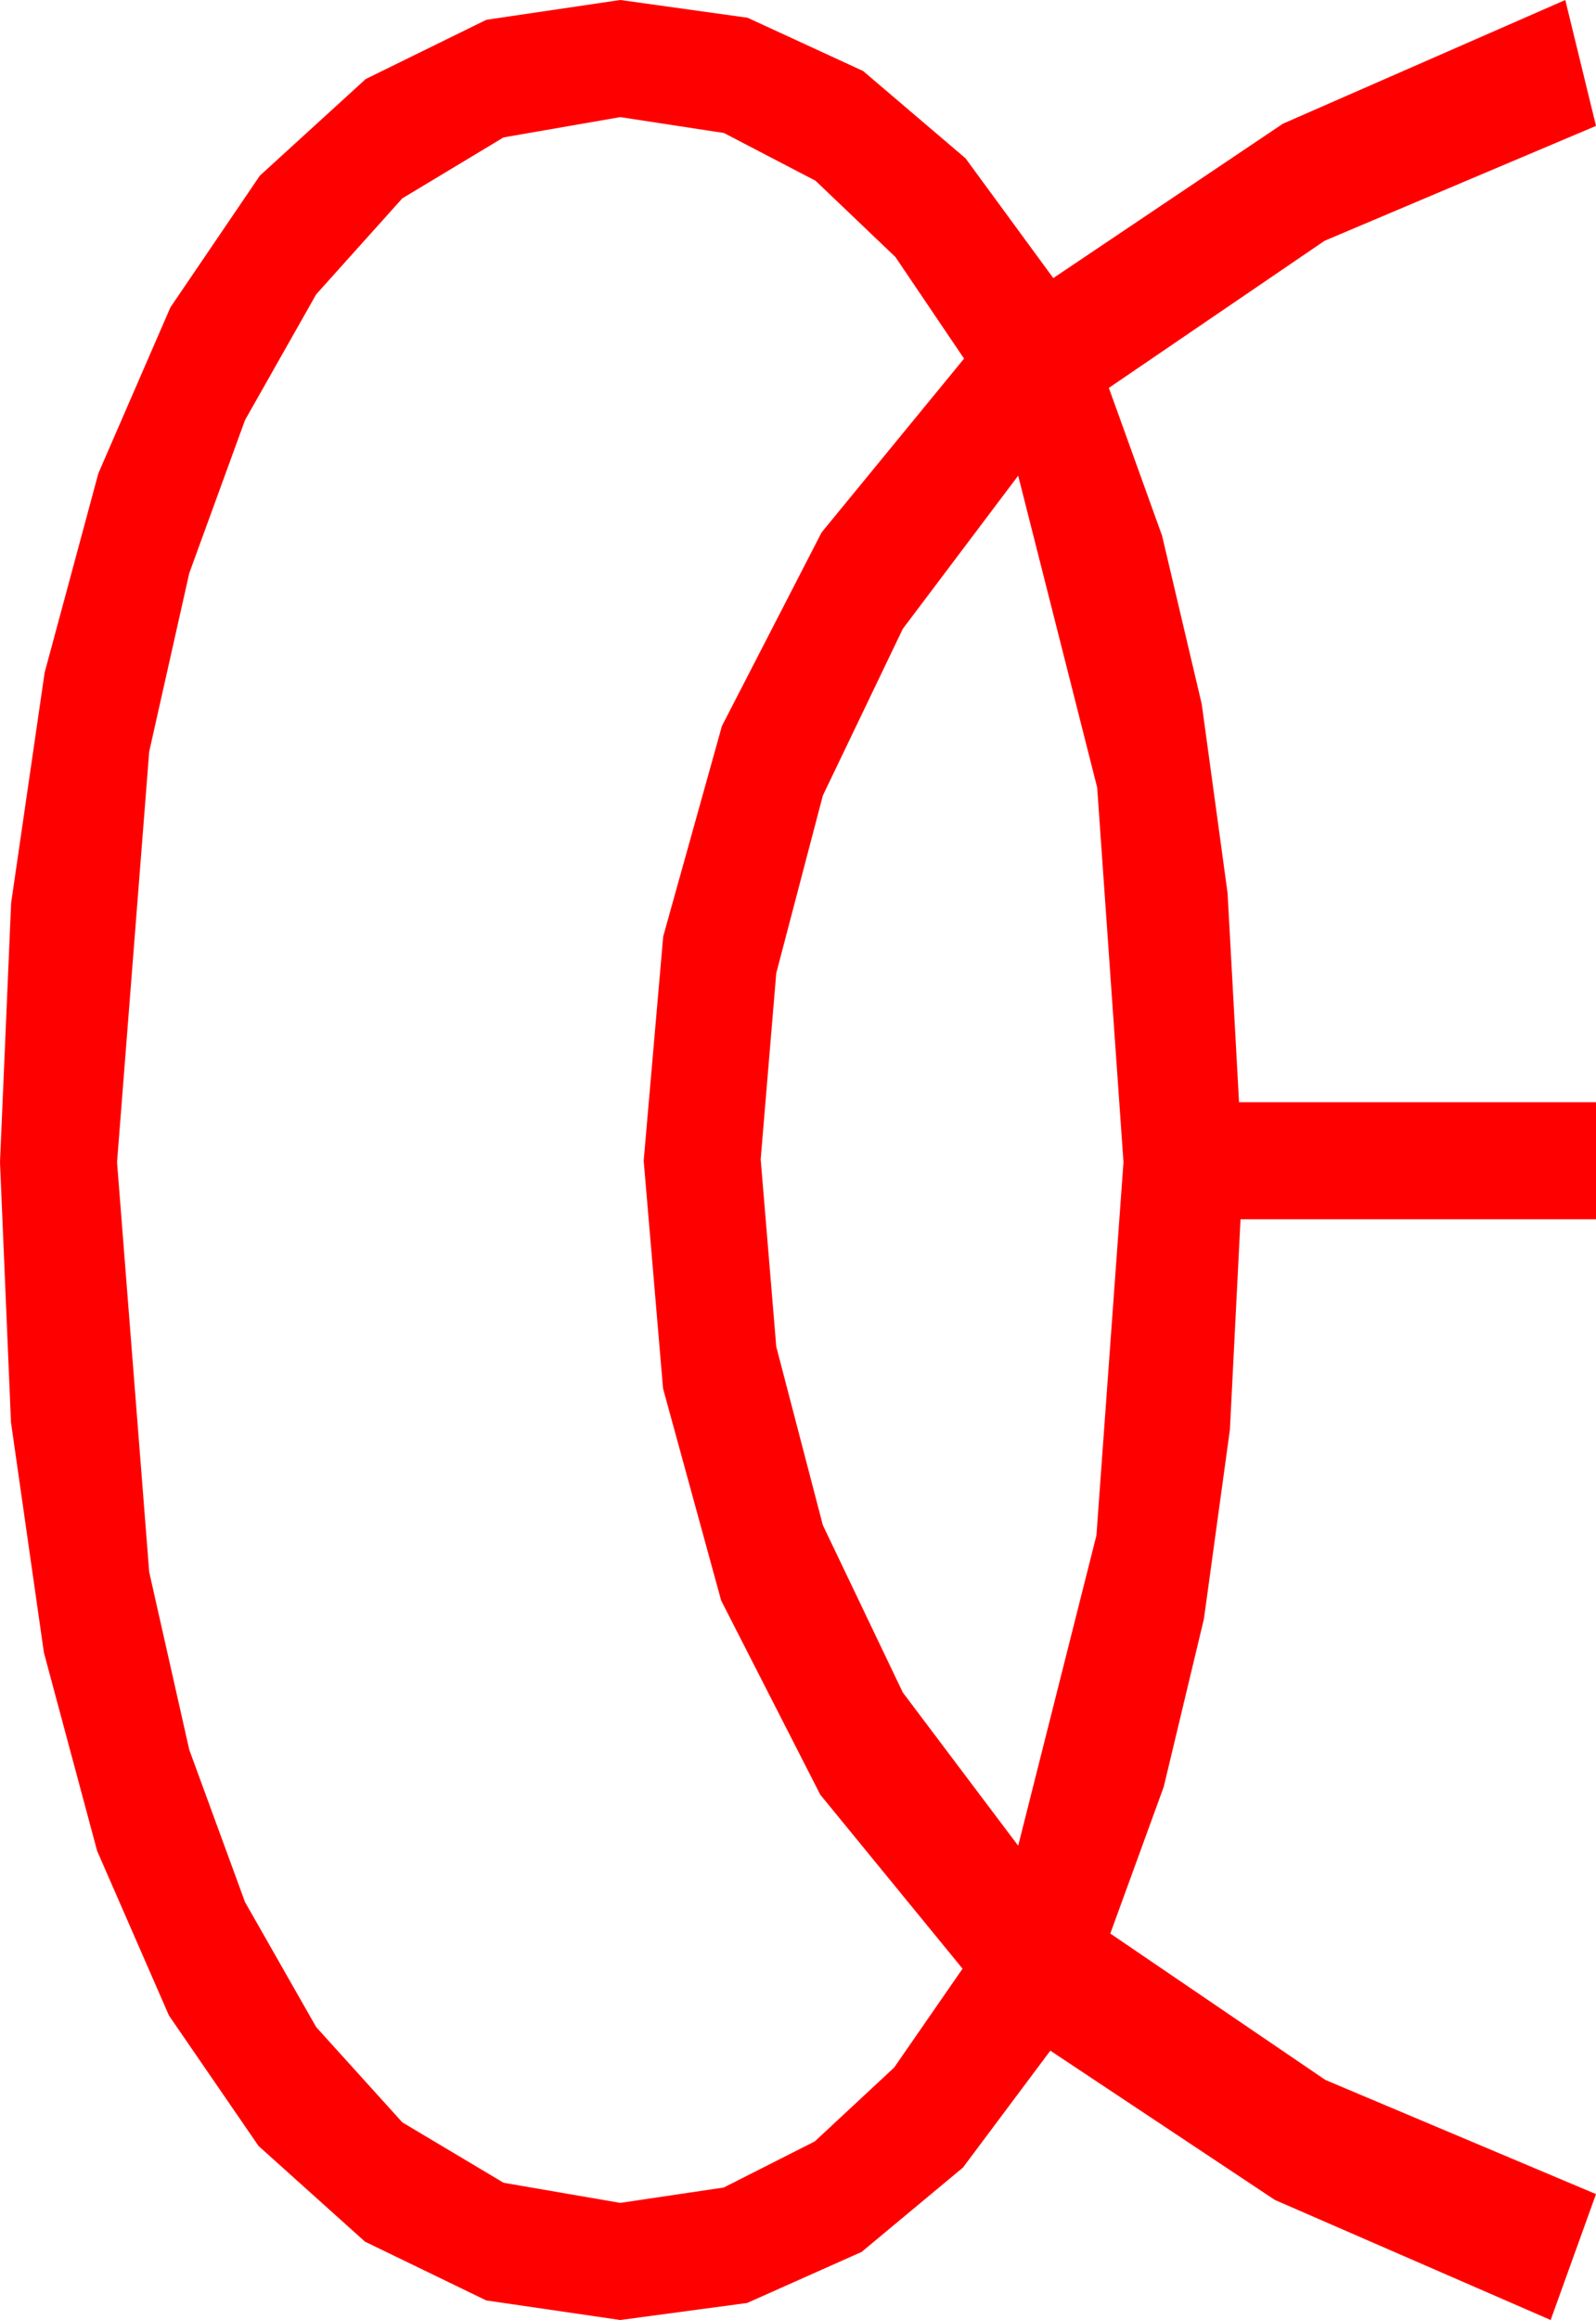 <?xml version="1.0" encoding="utf-8"?>
<!DOCTYPE svg PUBLIC "-//W3C//DTD SVG 1.1//EN" "http://www.w3.org/Graphics/SVG/1.1/DTD/svg11.dtd">
<svg width="31.963" height="46.436" xmlns="http://www.w3.org/2000/svg" xmlns:xlink="http://www.w3.org/1999/xlink" xmlns:xml="http://www.w3.org/XML/1998/namespace" version="1.1">
  <g>
    <g>
      <path style="fill:#FF0000;fill-opacity:1" d="M20.391,9.521L18.08,12.587 16.479,15.923 15.546,19.479 15.234,23.203 15.546,26.953 16.479,30.527 18.08,33.875 20.391,36.943 21.958,30.732 22.5,23.262 21.973,15.762 20.391,9.521z M12.422,2.344L10.085,2.75 8.057,3.97 6.332,5.892 4.907,8.408 3.79,11.473 2.988,15.044 2.344,23.262 2.988,31.465 3.79,35.021 4.907,38.071 6.332,40.573 8.057,42.48 10.085,43.689 12.422,44.092 14.495,43.784 16.318,42.861 17.908,41.382 19.277,39.404 16.428,35.922 14.443,32.036 13.279,27.792 12.891,23.232 13.282,18.743 14.458,14.531 16.454,10.657 19.307,7.178 17.933,5.145 16.333,3.618 14.498,2.662 12.422,2.344z M12.422,0L14.971,0.355 17.285,1.421 19.336,3.168 21.094,5.566 25.693,2.476 31.348,0 31.963,2.52 26.528,4.819 22.207,7.764 23.273,10.723 24.067,14.092 24.584,17.871 24.814,22.061 31.963,22.061 31.963,24.404 24.844,24.404 24.631,28.616 24.111,32.402 23.306,35.764 22.236,38.701 26.543,41.631 31.963,43.916 31.055,46.436 25.532,44.033 21.035,41.045 19.285,43.385 17.256,45.073 14.963,46.095 12.422,46.436 9.738,46.044 7.31,44.868 5.178,42.953 3.384,40.342 1.945,37.046 0.879,33.076 0.22,28.469 0,23.262 0.223,18.073 0.894,13.462 1.97,9.474 3.413,6.152 5.204,3.516 7.324,1.582 9.741,0.396 12.422,0z" />
    </g>
  </g>
</svg>
